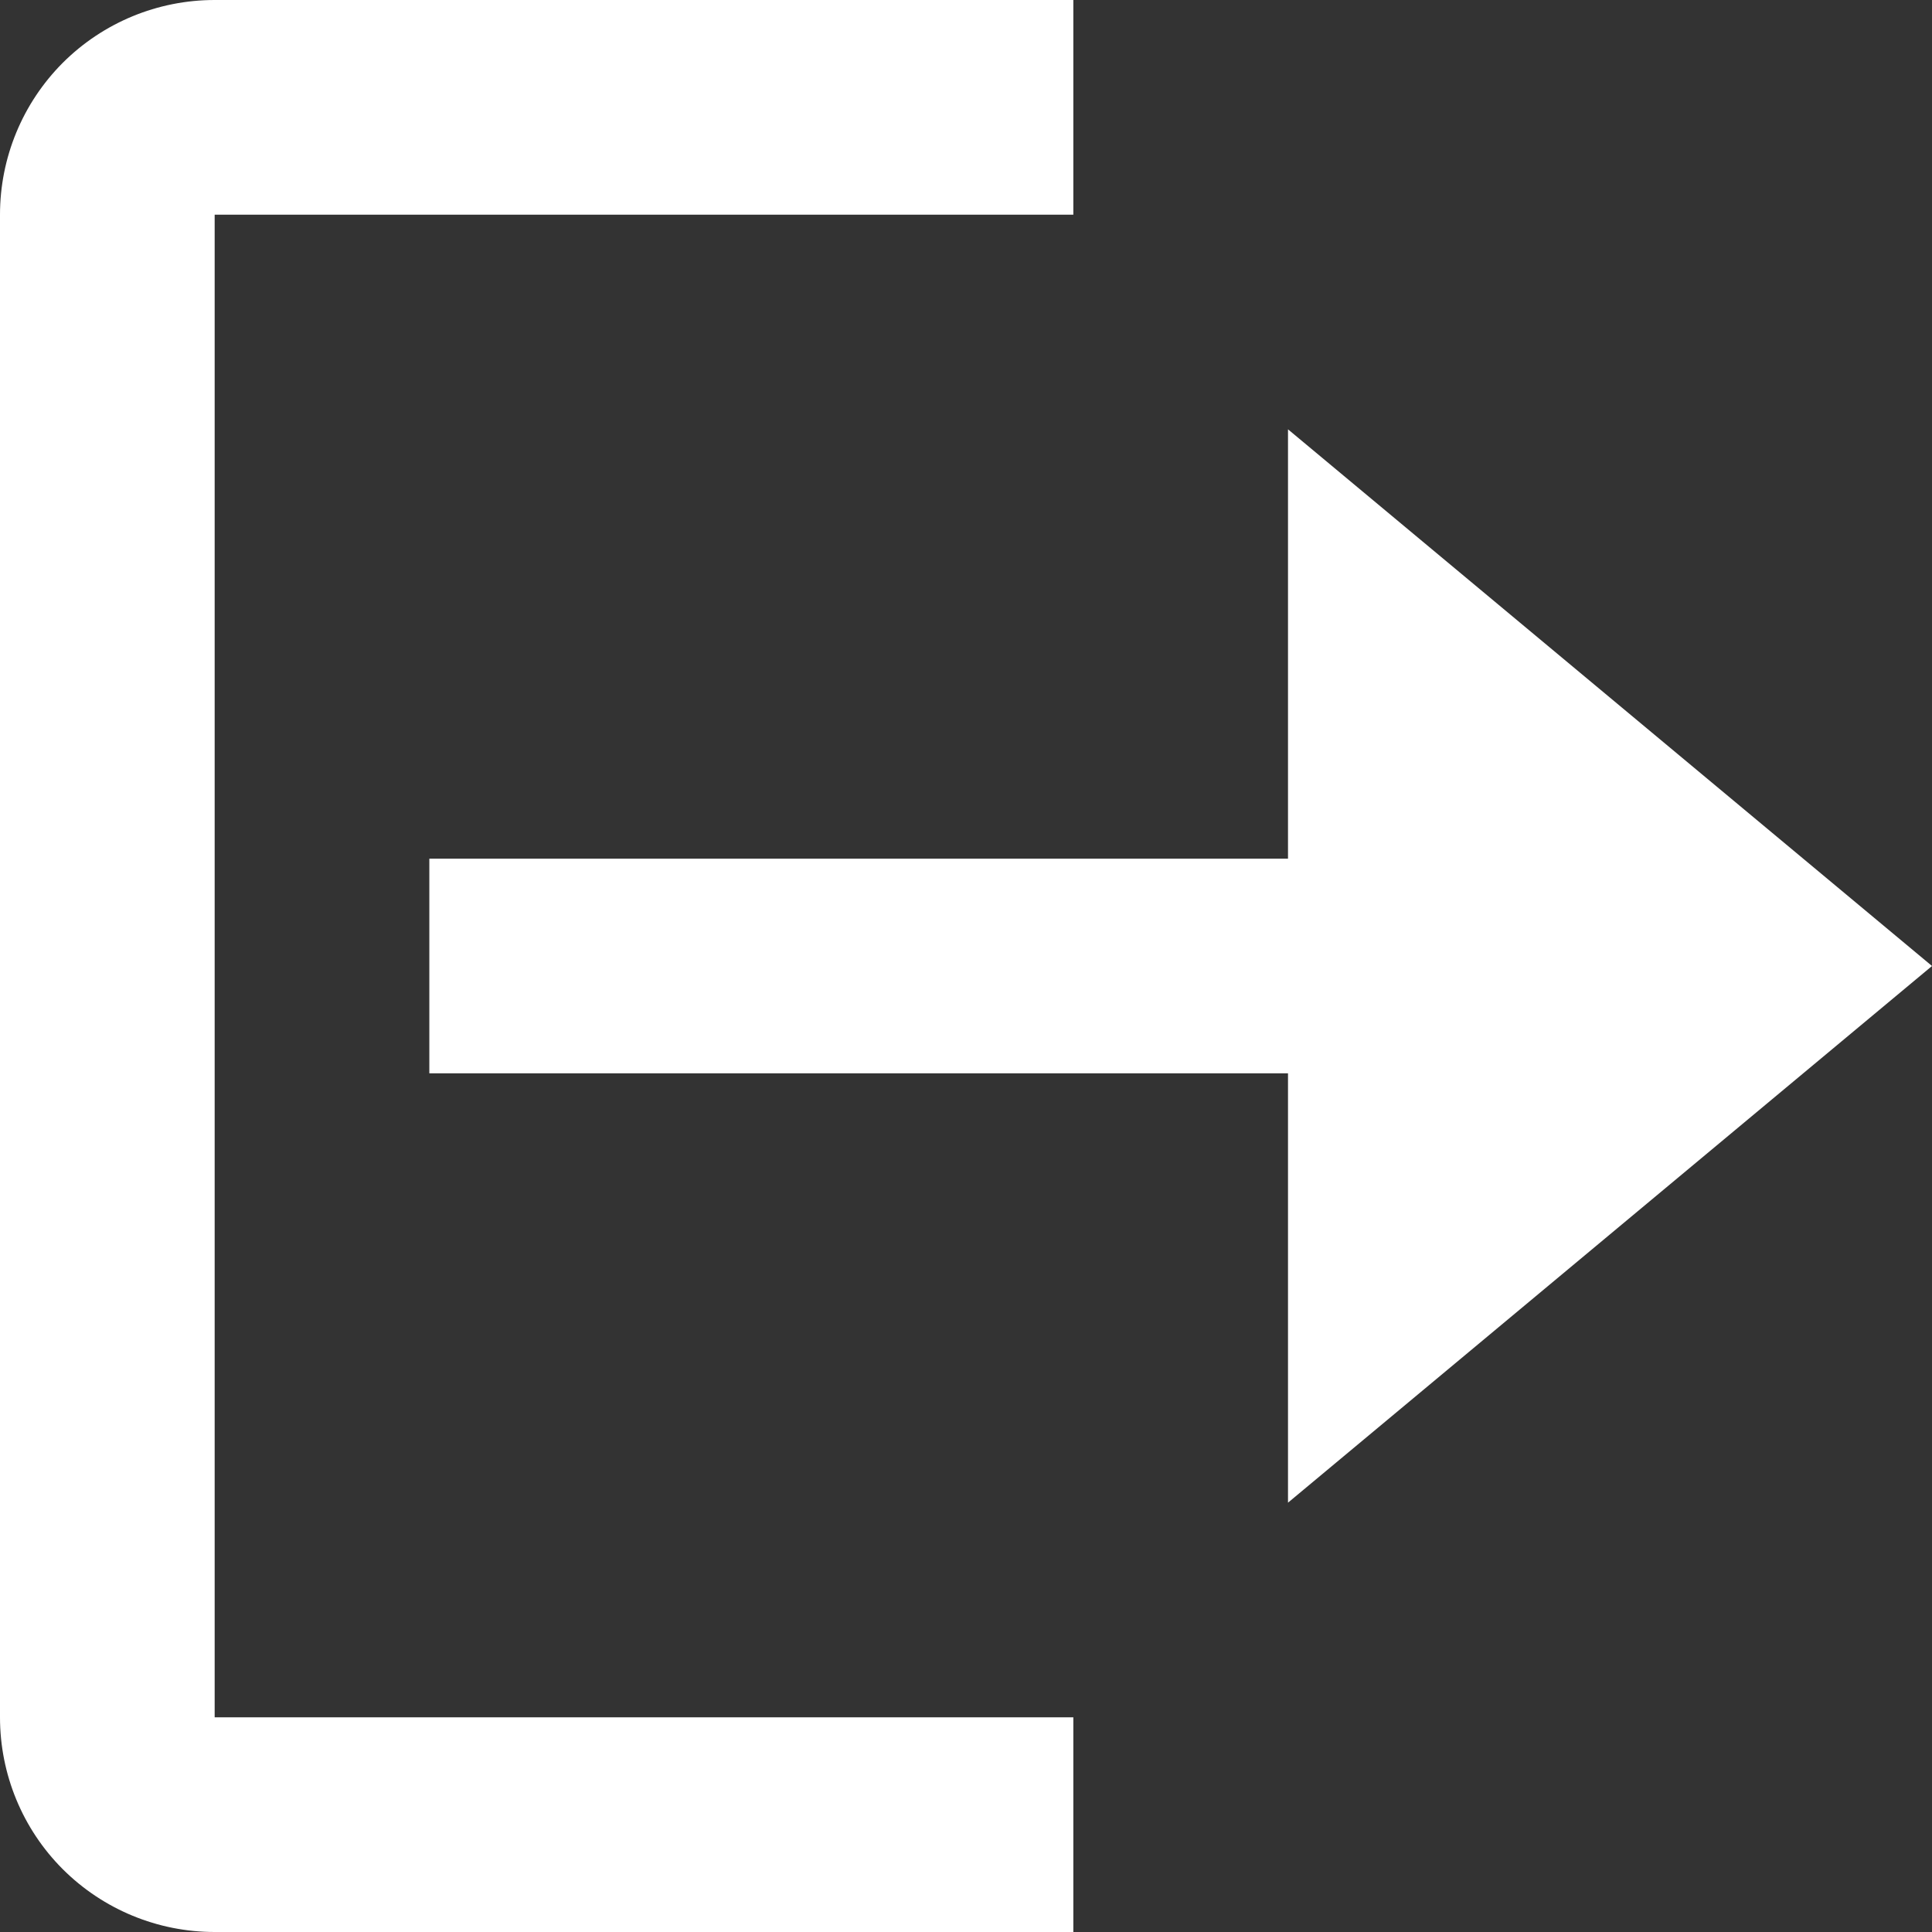 <svg width="18" height="18" viewBox="0 0 18 18" fill="none" xmlns="http://www.w3.org/2000/svg">
<rect x="0" y="0" width="18" height="18" fill="#333333" stroke="none"/>
<path d="M2 2H10V-0H2C1.469 -0 0.961 0.21 0.585 0.585C0.21 0.961 -0 1.469 -0 2V16C-0 16.531 0.21 17.04 0.585 17.415C0.961 17.79 1.469 18 2 18H10V16H2V2Z" fill="white"/>
<path d="M12 4V8H4V10H12V14L18 9L12 4Z" fill="white"/>
</svg>
